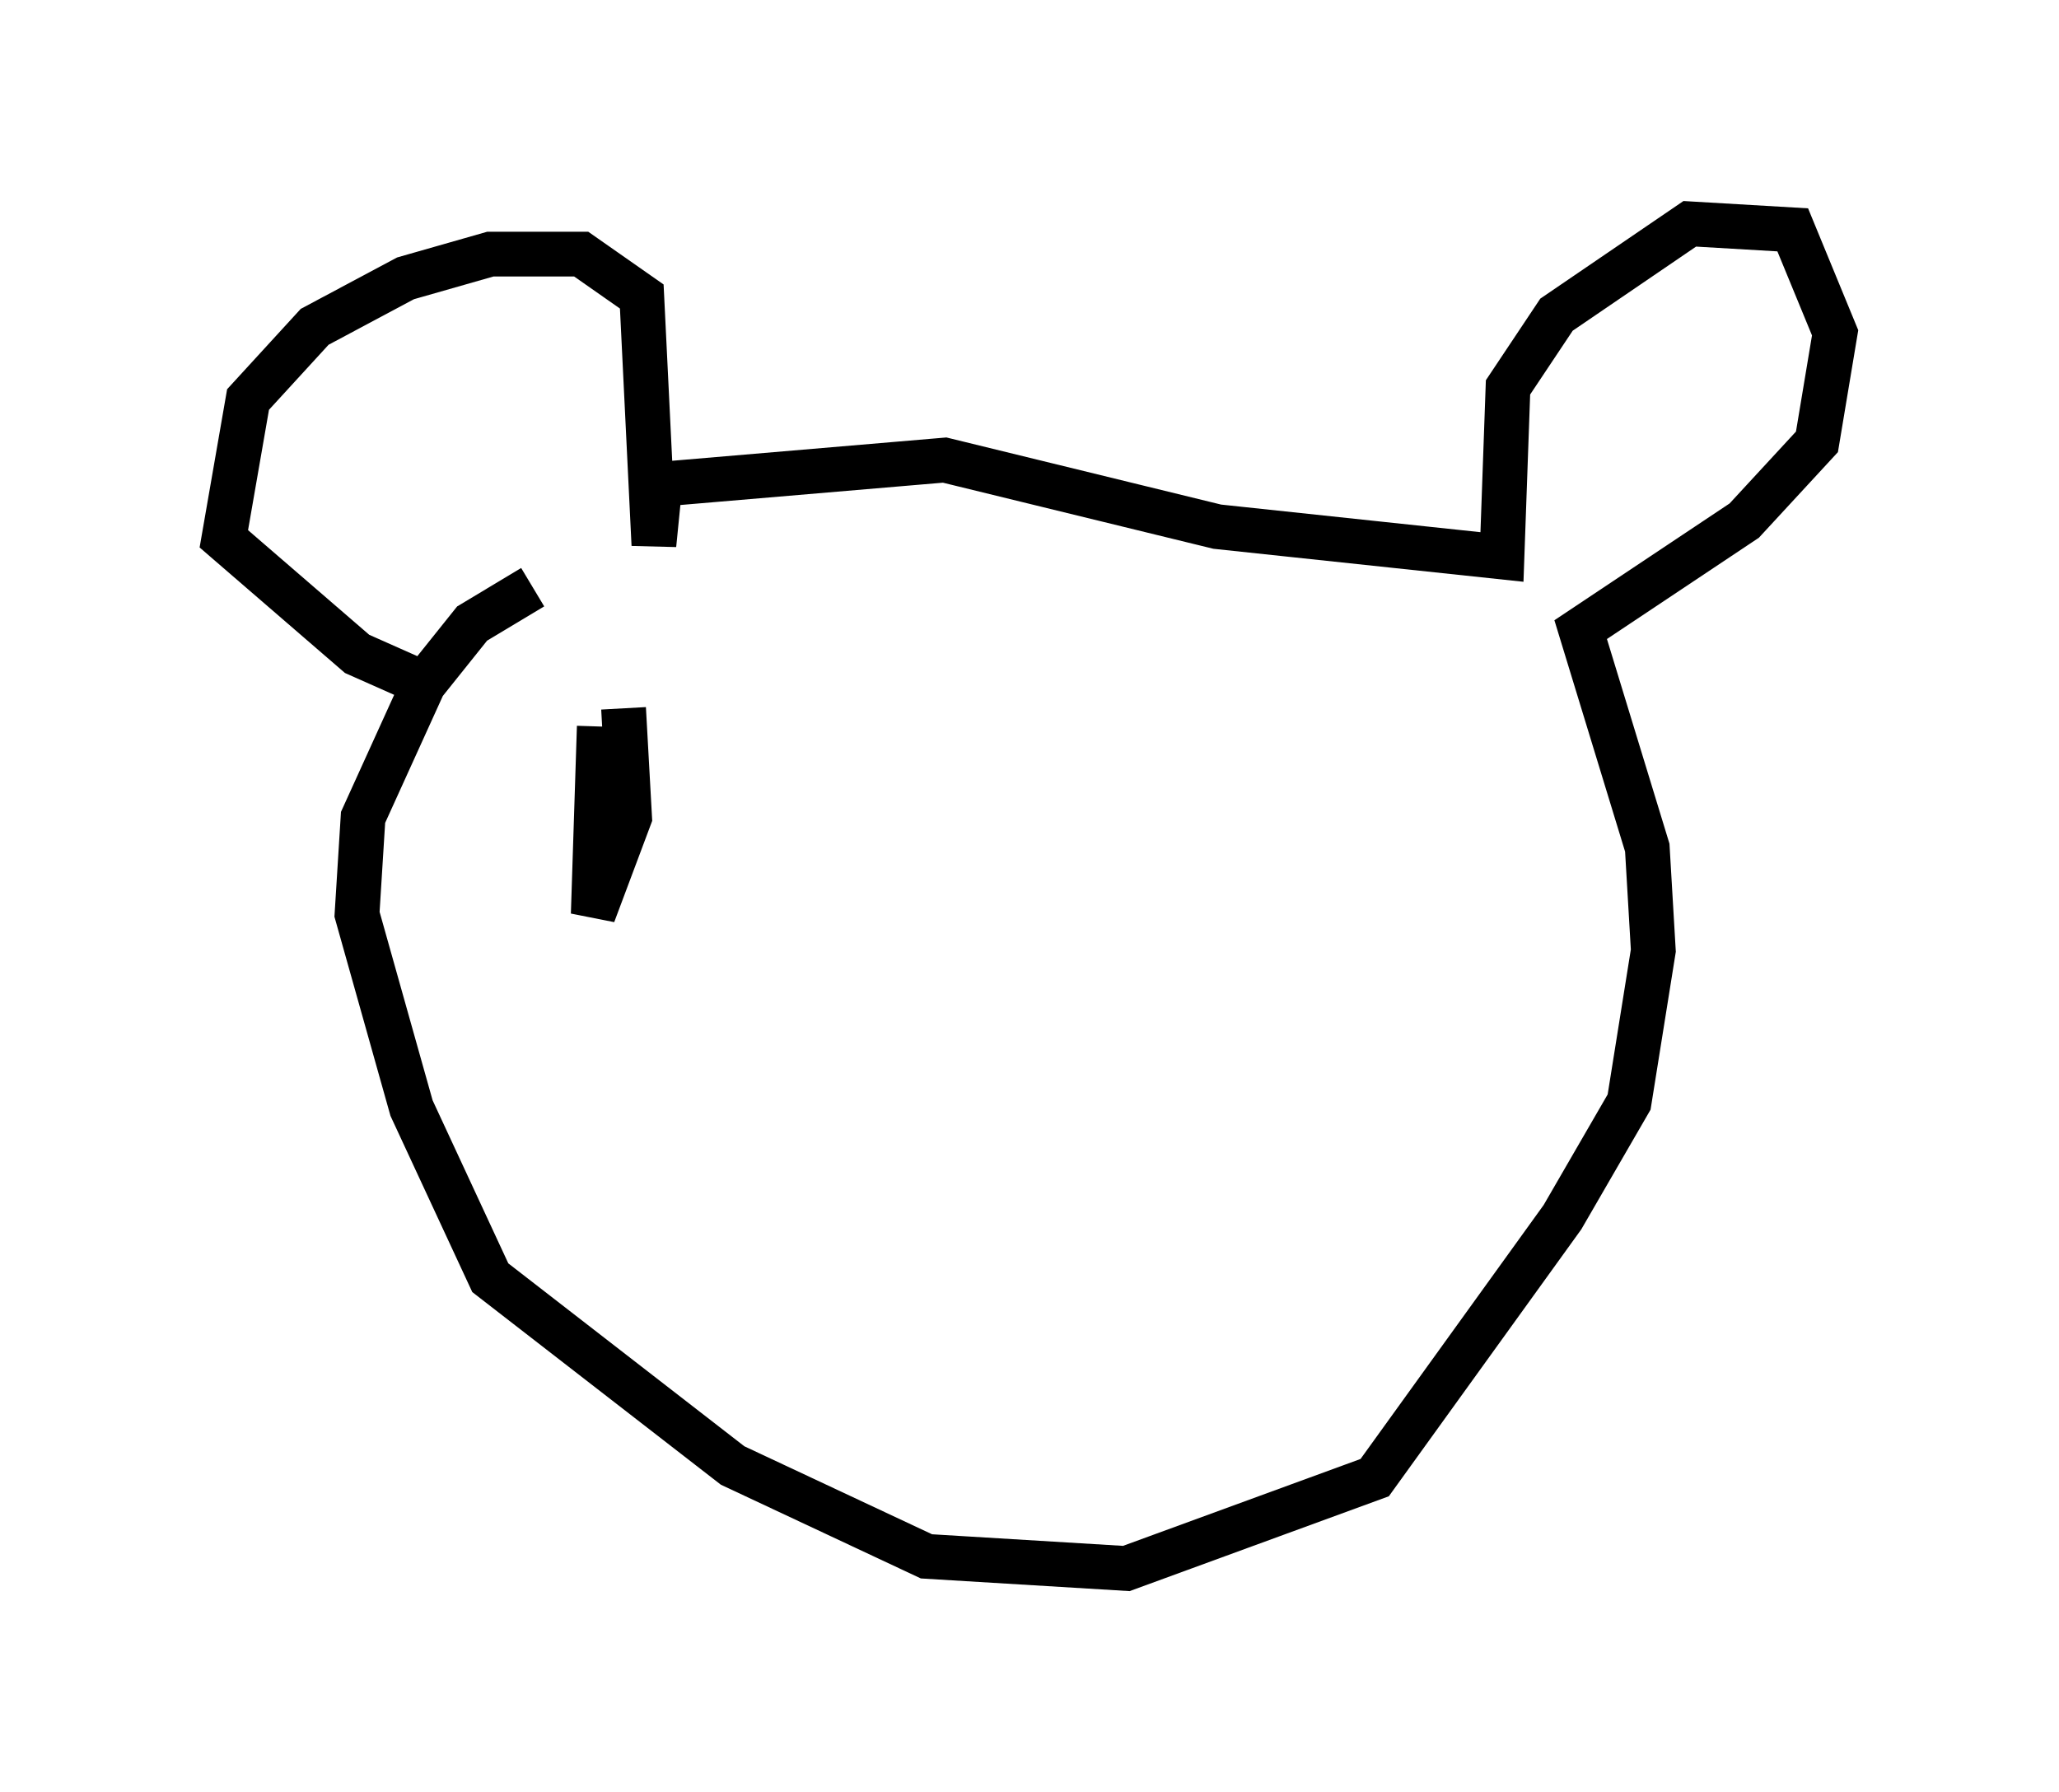 <?xml version="1.0" encoding="utf-8" ?>
<svg baseProfile="full" height="40.04" version="1.1" width="45.994" xmlns="http://www.w3.org/2000/svg" xmlns:ev="http://www.w3.org/2001/xml-events" xmlns:xlink="http://www.w3.org/1999/xlink"><defs /><rect fill="white" height="40.04" width="45.994" x="0" y="0" /><path d="M10.683, 15.149 m-1.488, 0.0 l-1.218, -0.541 -2.977, -2.571 l0.541, -3.112 1.488, -1.624 l2.03, -1.083 1.894, -0.541 l2.03, 0.0 1.353, 0.947 l0.271, 5.548 0.135, -1.353 l6.36, -0.541 6.089, 1.488 l6.36, 0.677 0.135, -3.789 l1.083, -1.624 2.977, -2.03 l2.3, 0.135 0.947, 2.3 l-0.406, 2.436 -1.624, 1.759 l-3.654, 2.436 1.488, 4.871 l0.135, 2.3 -0.541, 3.383 l-1.488, 2.571 -4.195, 5.819 l-5.548, 2.03 -4.465, -0.271 l-4.33, -2.03 -5.413, -4.195 l-1.759, -3.789 -1.218, -4.33 l0.135, -2.165 1.353, -2.977 l1.083, -1.353 1.353, -0.812 m1.488, 3.112 l-0.135, 4.195 0.812, -2.165 l-0.135, -2.436 " fill="none" stroke="black" stroke-width="1" /></svg>